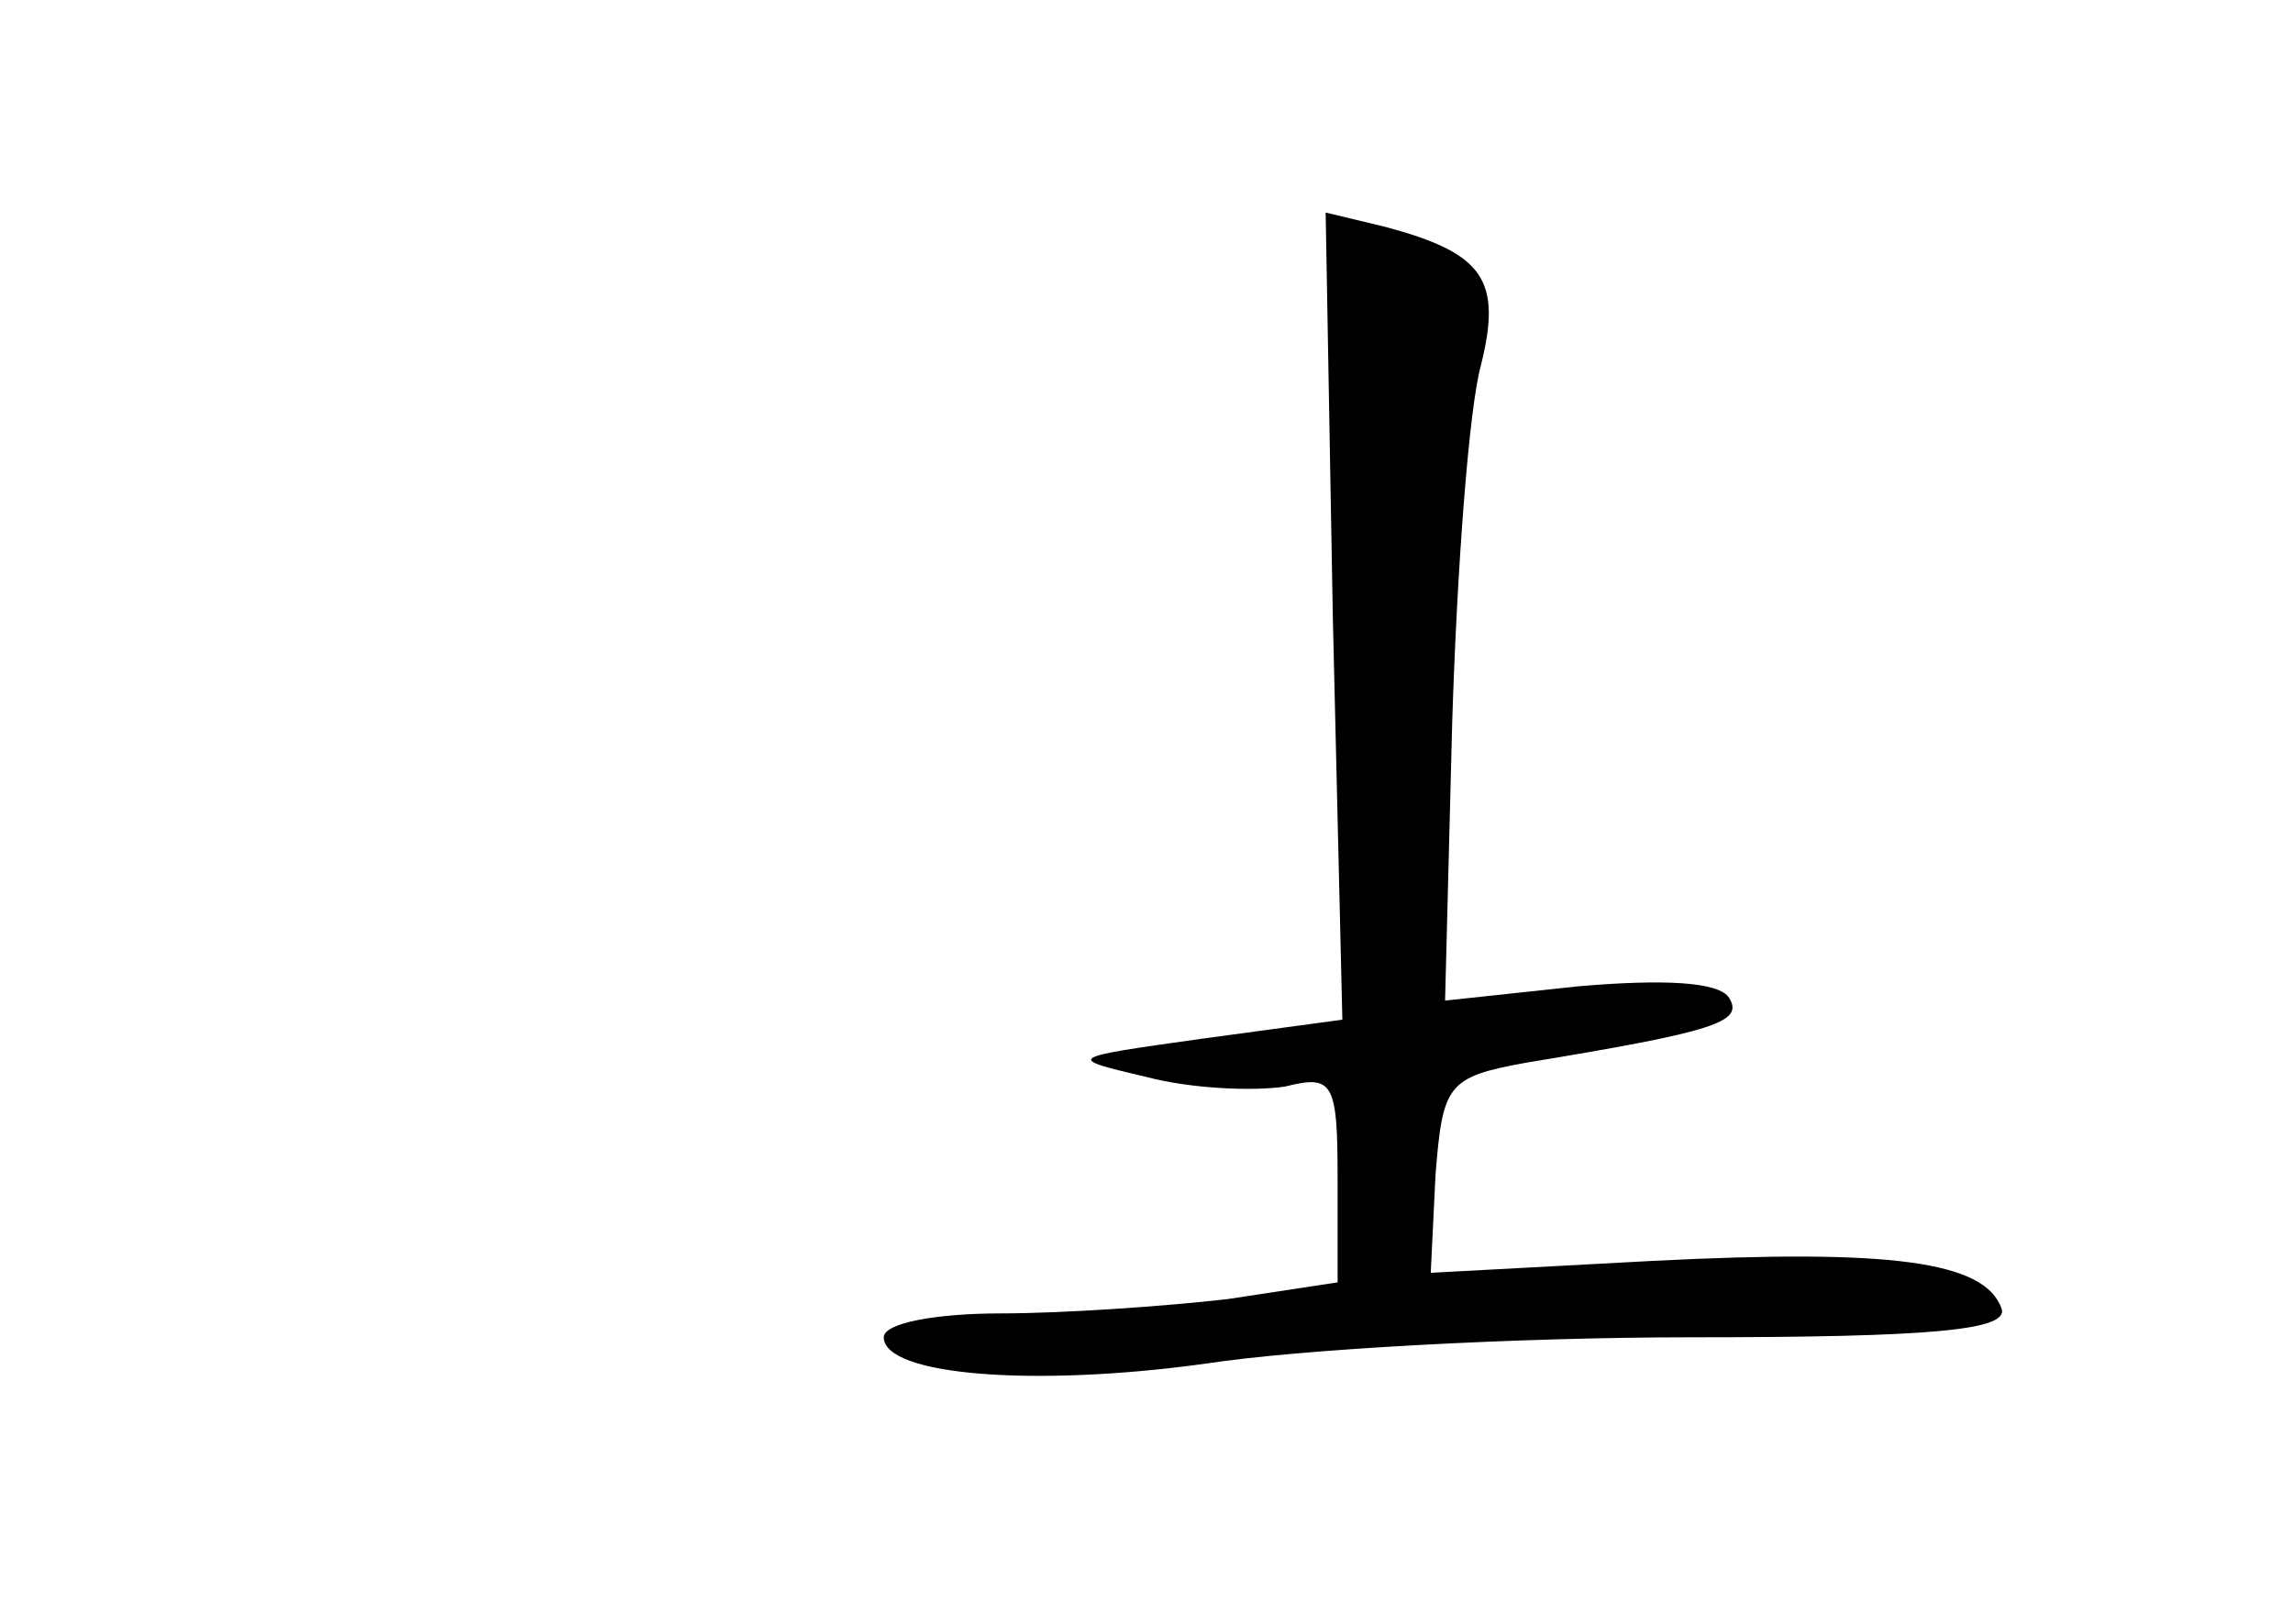 <?xml version="1.0" standalone="no"?>
<!DOCTYPE svg PUBLIC "-//W3C//DTD SVG 20010904//EN"
 "http://www.w3.org/TR/2001/REC-SVG-20010904/DTD/svg10.dtd">
<svg version="1.0" xmlns="http://www.w3.org/2000/svg"
 width="96pt" height="68pt" viewBox="0 0 96 68"
 preserveAspectRatio="xMidYMid meet">
<g transform="translate(0,68) scale(0.1,-0.1)"
fill="#000000" stroke="none">
<path d="M558 422 l4 -169 -59 -8 c-57 -8 -57 -8 -23 -16 19 -5 45 -6 58 -4
20 5 22 2 22 -38 l0 -44 -46 -7 c-26 -3 -69 -6 -95 -6 -27 0 -49 -4 -49 -10 0
-16 63 -21 135 -11 39 6 130 11 203 11 101 0 133 3 130 12 -7 20 -47 25 -146
20 l-93 -5 2 41 c3 38 5 41 38 47 79 13 91 17 85 27 -4 7 -28 8 -63 5 l-56 -6
3 117 c2 64 7 131 12 149 9 36 1 47 -40 58 l-25 6 3 -169z"/>
</g>
</svg>
